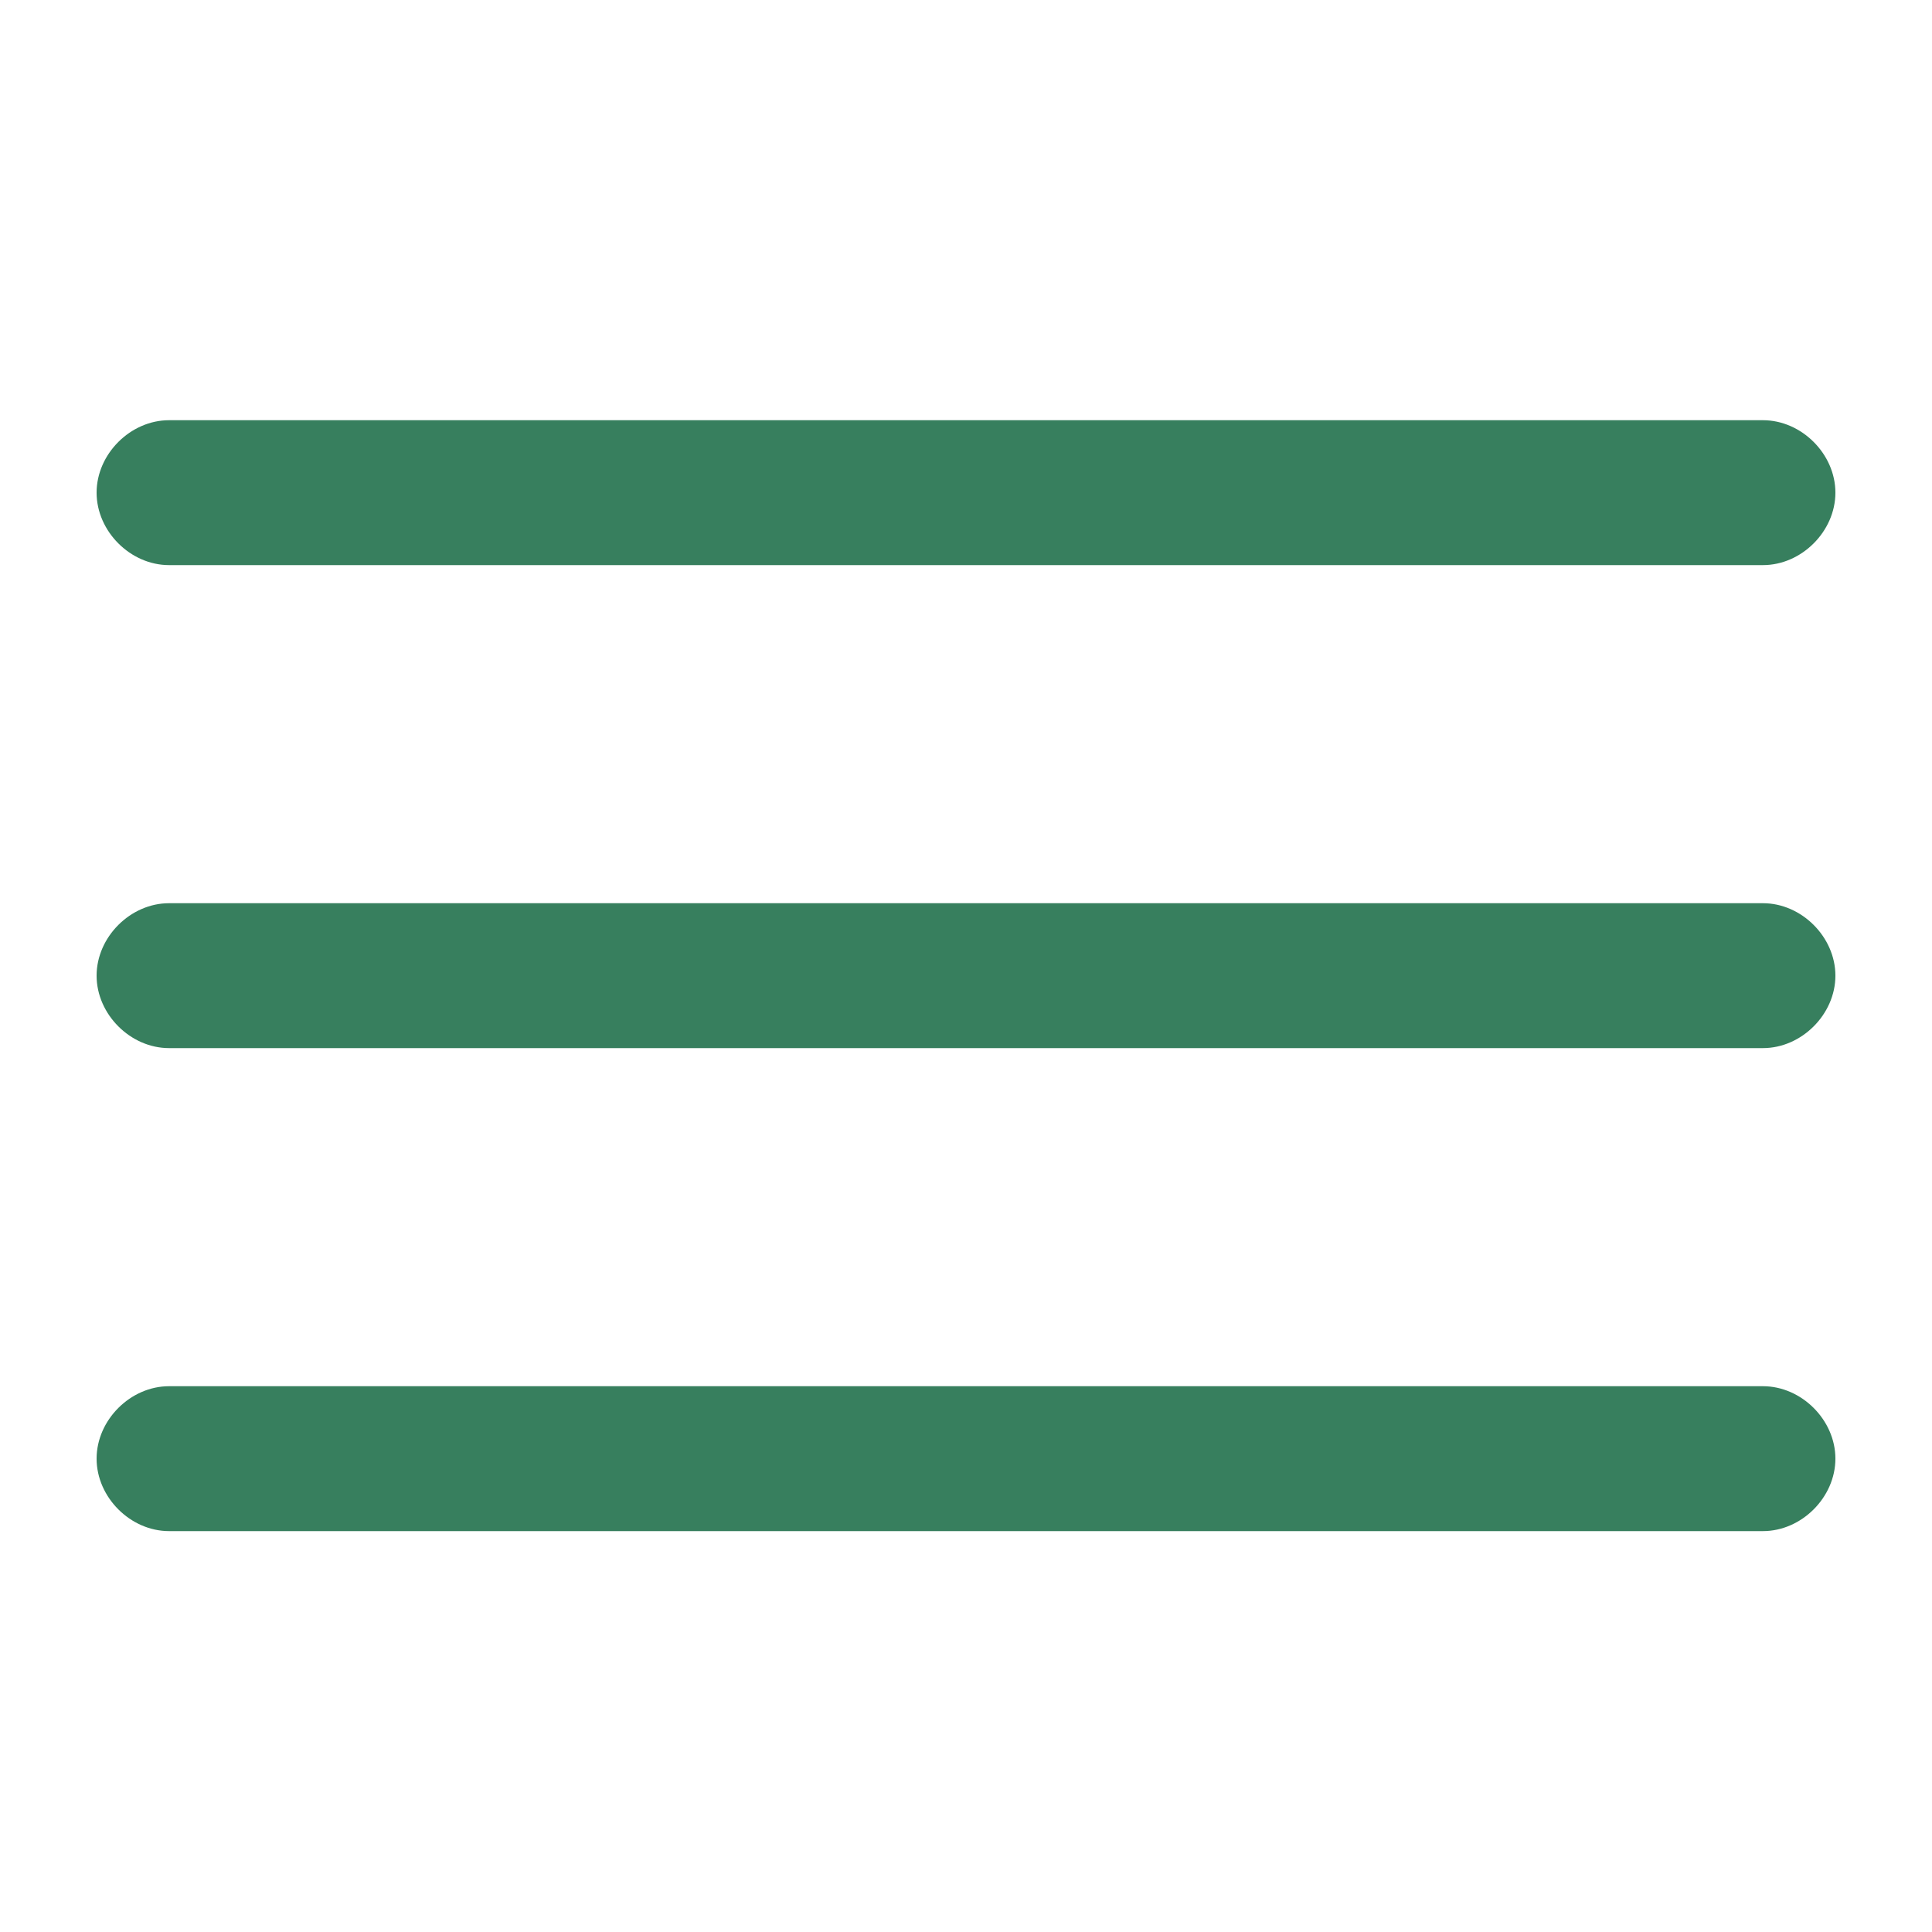 <?xml version="1.0" encoding="utf-8"?>
<!-- Generator: Adobe Illustrator 18.1.1, SVG Export Plug-In . SVG Version: 6.00 Build 0)  -->
<svg version="1.1" id="menu-bar" xmlns="http://www.w3.org/2000/svg" xmlns:xlink="http://www.w3.org/1999/xlink" x="0px" y="0px"
	 viewBox="0 0 40 40" enable-background="new 0 0 40 40" xml:space="preserve">
<path fill="#377F5E" d="M36.5,11.7h-33C2.7,11.7,2,11,2,10.2v0c0-0.8,0.7-1.5,1.5-1.5h33c0.8,0,1.5,0.7,1.5,1.5v0
	C38,11,37.3,11.7,36.5,11.7z"/>
<path fill="#377F5E" d="M36.5,21.7h-33C2.7,21.7,2,21,2,20.2v0c0-0.8,0.7-1.5,1.5-1.5h33c0.8,0,1.5,0.7,1.5,1.5v0
	C38,21,37.3,21.7,36.5,21.7z"/>
<path fill="#377F5E" d="M36.5,31.7h-33C2.7,31.7,2,31,2,30.2v0c0-0.8,0.7-1.5,1.5-1.5h33c0.8,0,1.5,0.7,1.5,1.5v0
	C38,31,37.3,31.7,36.5,31.7z"/>
</svg>
